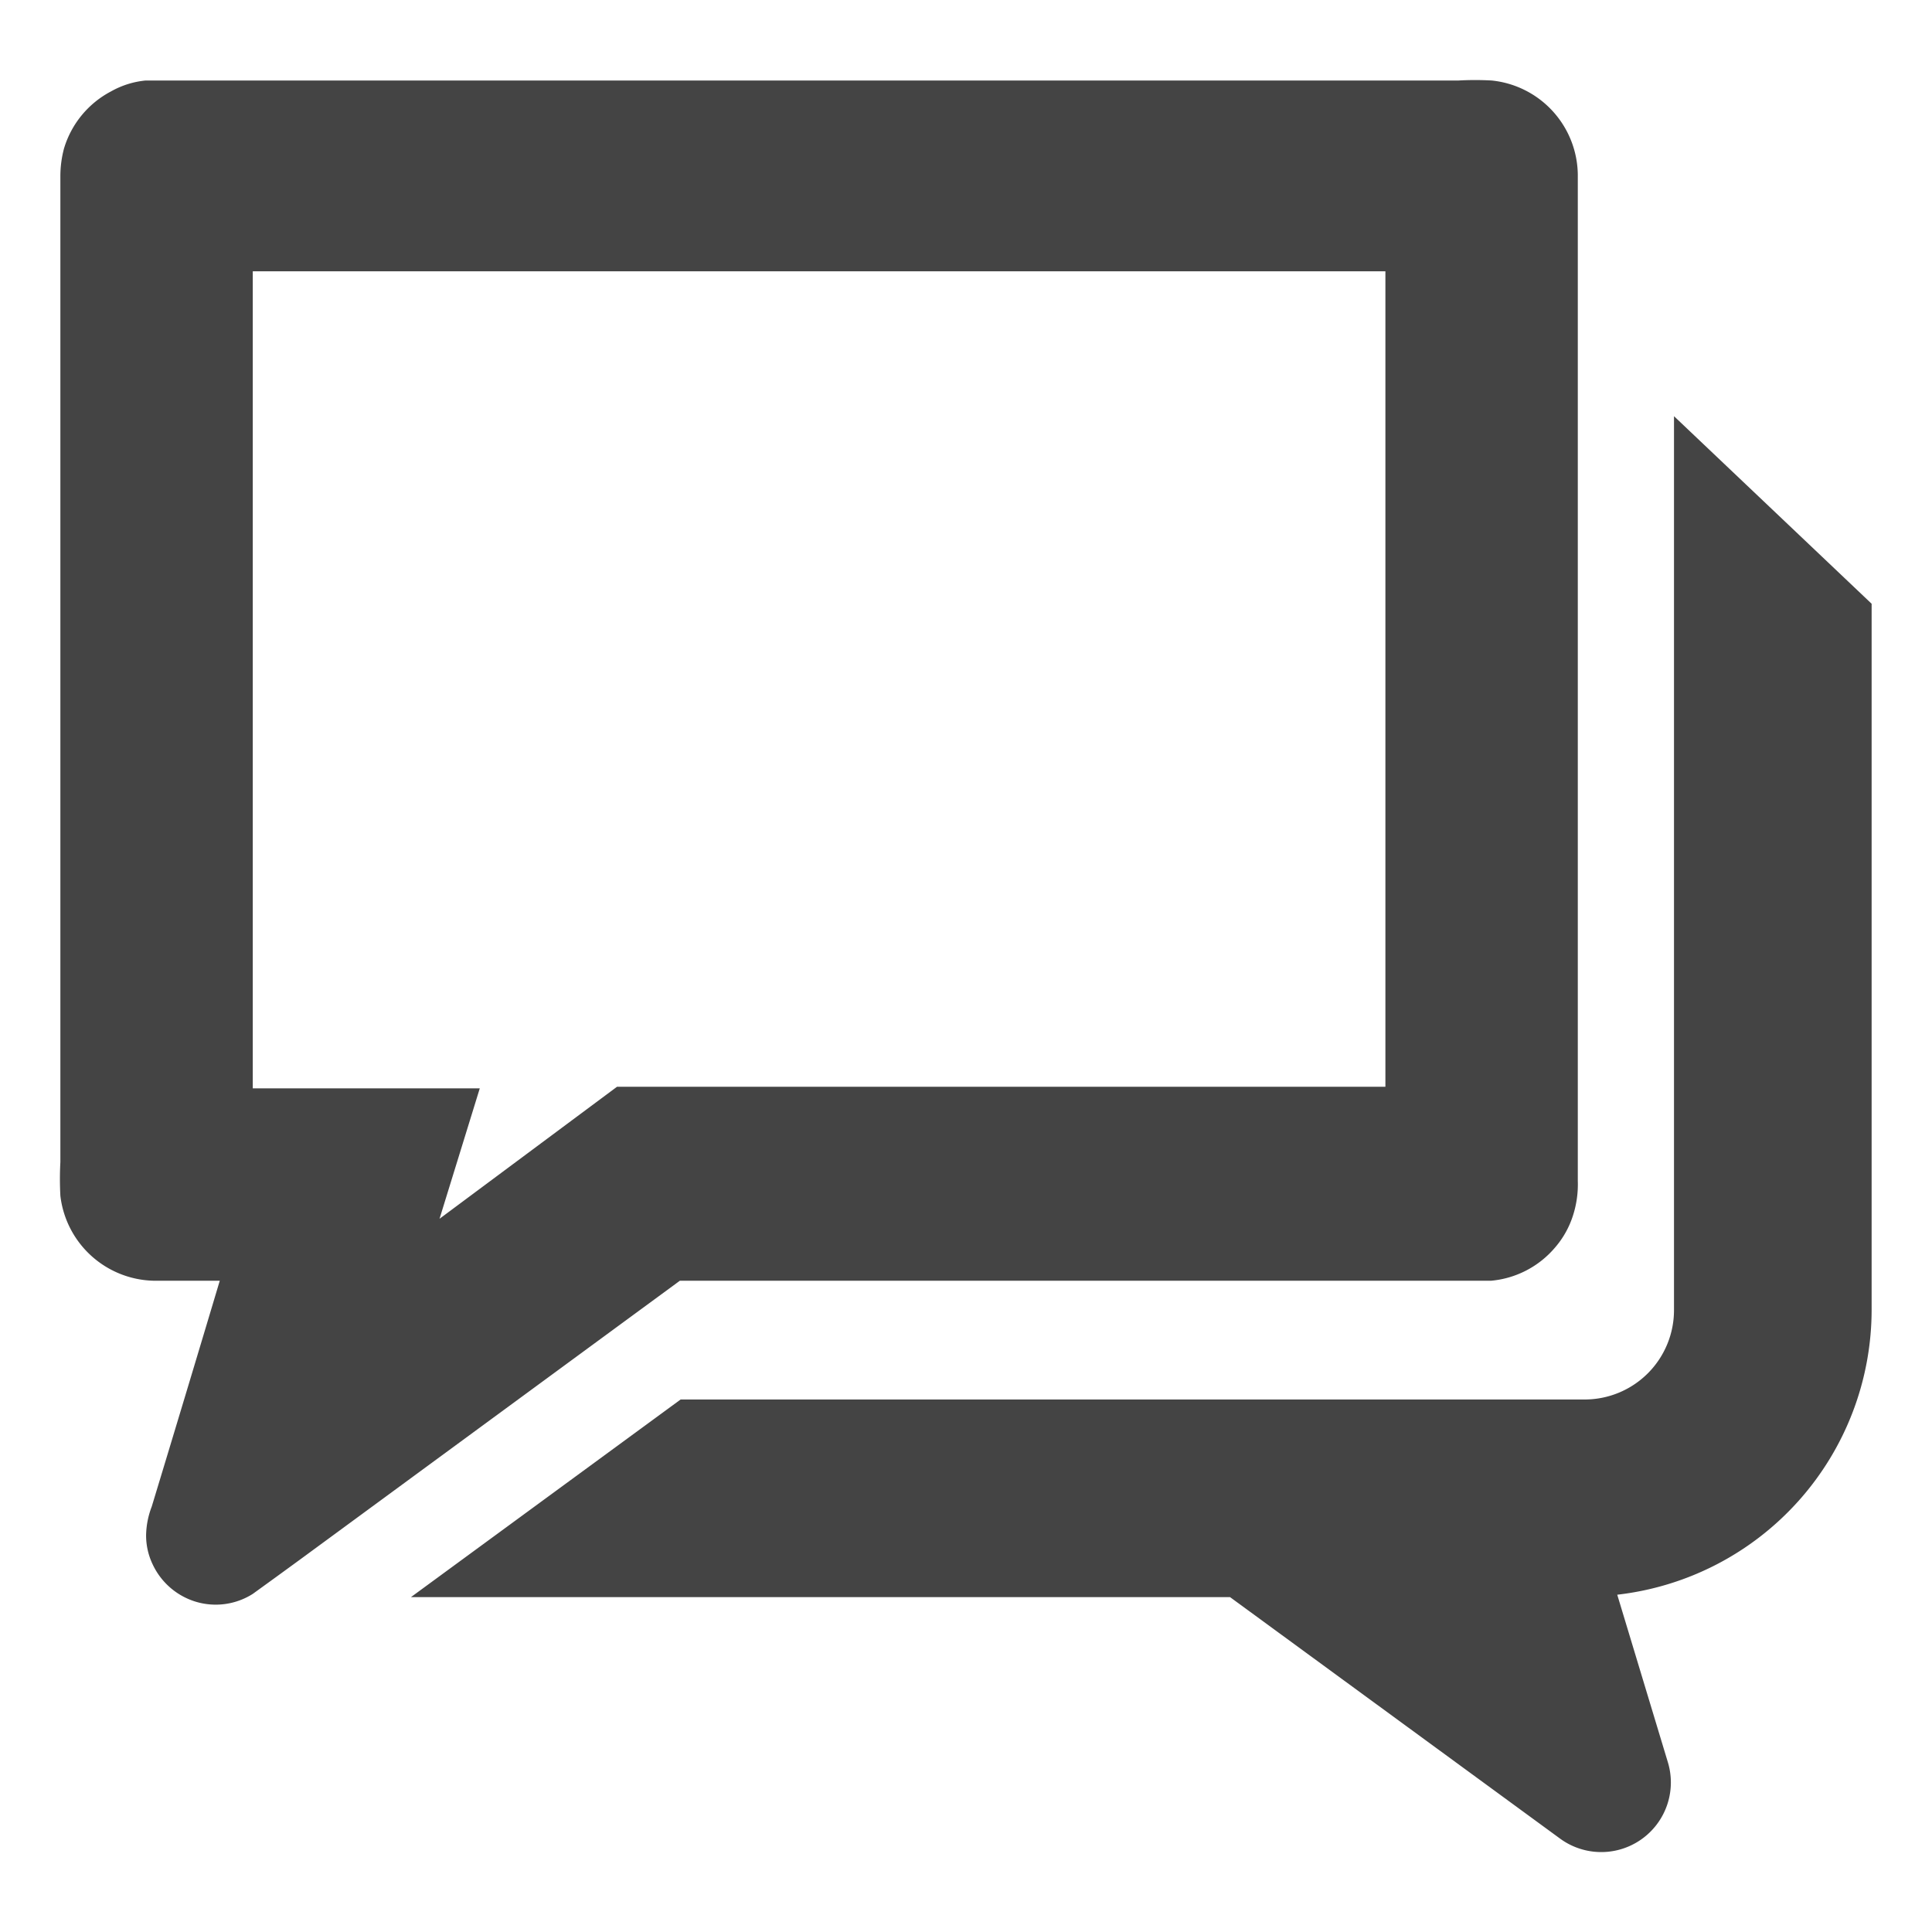 <svg xmlns="http://www.w3.org/2000/svg" viewBox="0 0 48 48"  fill="#444" xmlns:v="https://vecta.io/nano"><path d="M31.64 31.82h5.4a2.36 2.36 0 0 0 1.59-.82 2.26 2.26 0 0 0 .45-.8 2.52 2.52 0 0 0 .12-.86v-25A2.38 2.38 0 0 0 37.06 2a7.48 7.48 0 0 0-.82 0H3.62a2.17 2.17 0 0 0-.86.27 2.37 2.37 0 0 0-1.17 1.42 2.67 2.67 0 0 0-.09.69v24.49a7.85 7.85 0 0 0 0 .84 2.39 2.39 0 0 0 2.37 2.11h1.59q-.84 2.81-1.69 5.61a2.08 2.08 0 0 0-.14.7 1.66 1.66 0 0 0 .16.73 1.74 1.74 0 0 0 1.06.93 1.72 1.72 0 0 0 1.43-.19l.58-.42.59-.43 9.44-6.93zm-20.72-1.54l1-3.24H6.28V6.74h28.14V27H15.33zm30.67-19.94v22.21a2.22 2.22 0 0 1-2.22 2.22H16.91l-6.7 4.91h20.35l8.2 6a1.73 1.73 0 0 0 2.68-1.89l-1.26-4.17a7.13 7.13 0 0 0 6.32-7.09V15z"/></svg>